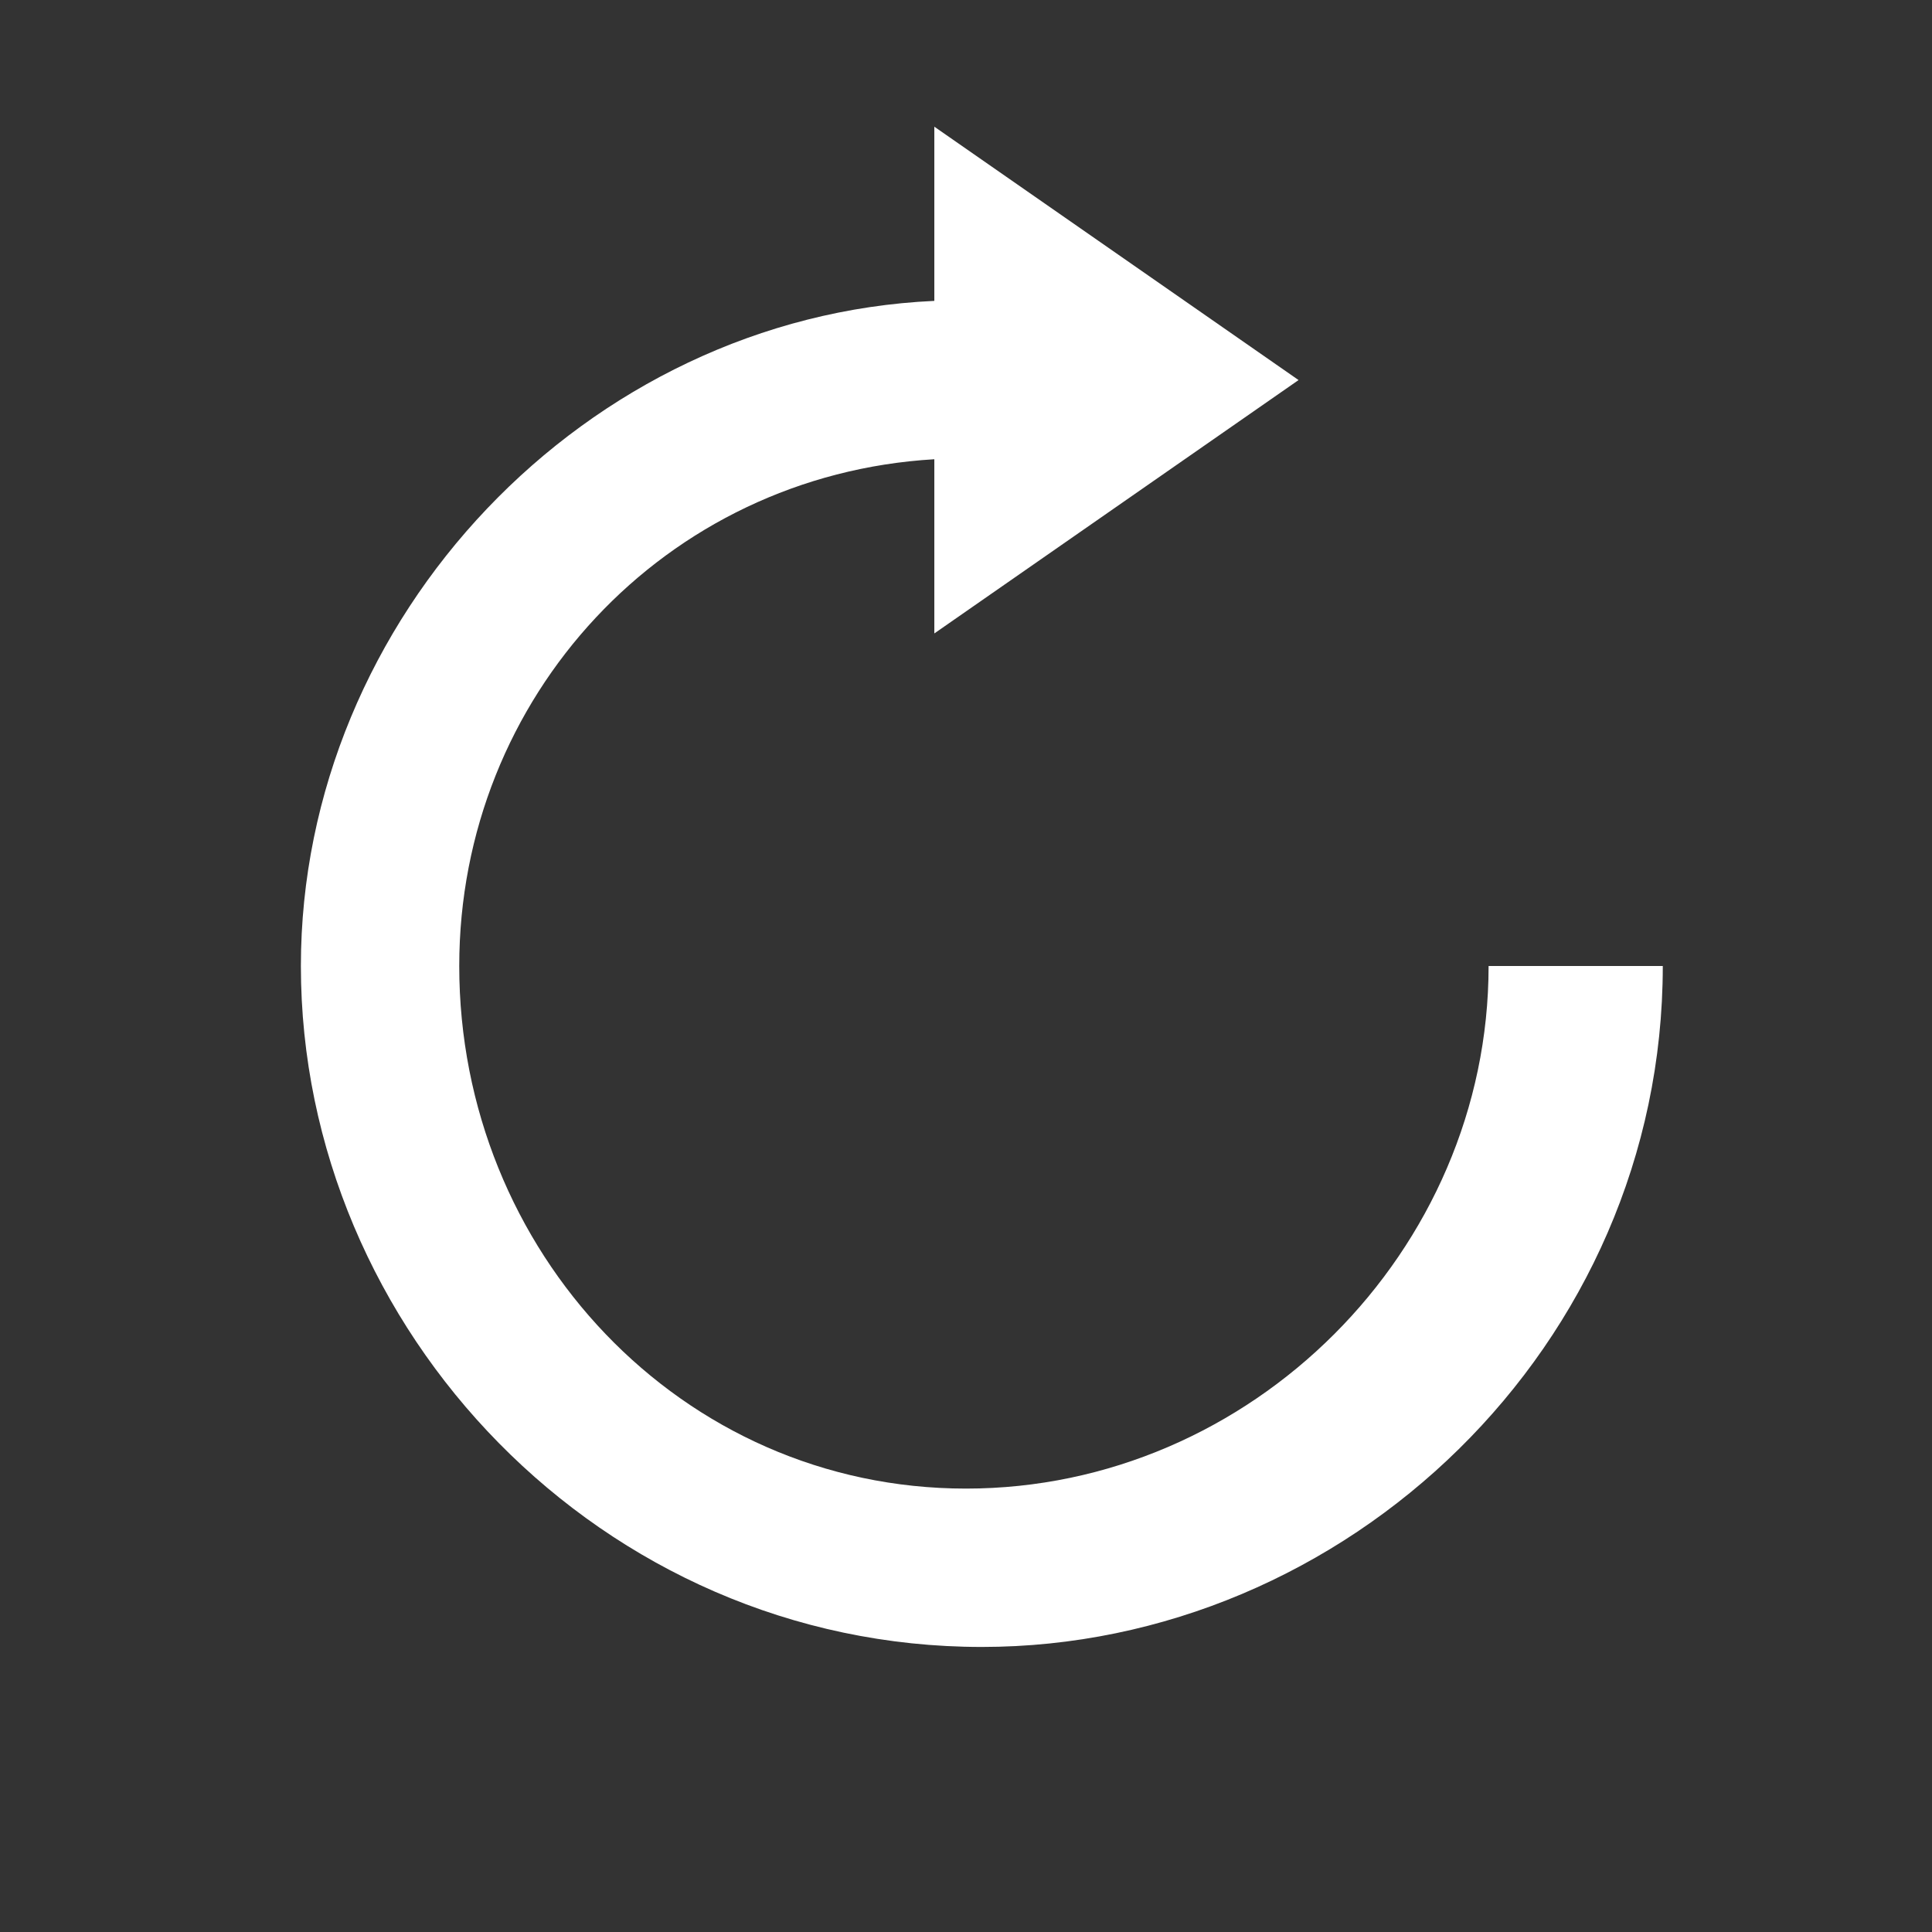 <?xml version="1.0" encoding="utf-8"?>
<svg version="1.1" baseProfile="tiny" id="Layer_1" xmlns="http://www.w3.org/2000/svg" xmlns:xlink="http://www.w3.org/1999/xlink"
	 x="0px" y="0px" viewBox="0 0 12.2 12.2" xml:space="preserve">
<rect x="0" y="0" width="12.2" height="12.2" fill="#333333" stroke="none"/>
<g>
	<circle fill="none" cx="6.1" cy="6.1" r="6.1"/>
	<path fill="#FFFFFF" d="M9.4,6.1c0,1.8-1.5,3.3-3.3,3.3S2.9,7.9,2.9,6.1c0-1.7,1.3-3.1,3-3.2V4l2.3-1.6L5.9,0.8v1.1
		c-2.2,0.1-4,2-4,4.2c0,2.3,1.9,4.3,4.3,4.3c2.3,0,4.3-1.9,4.3-4.3H9.4z"/>
</g>
</svg>
